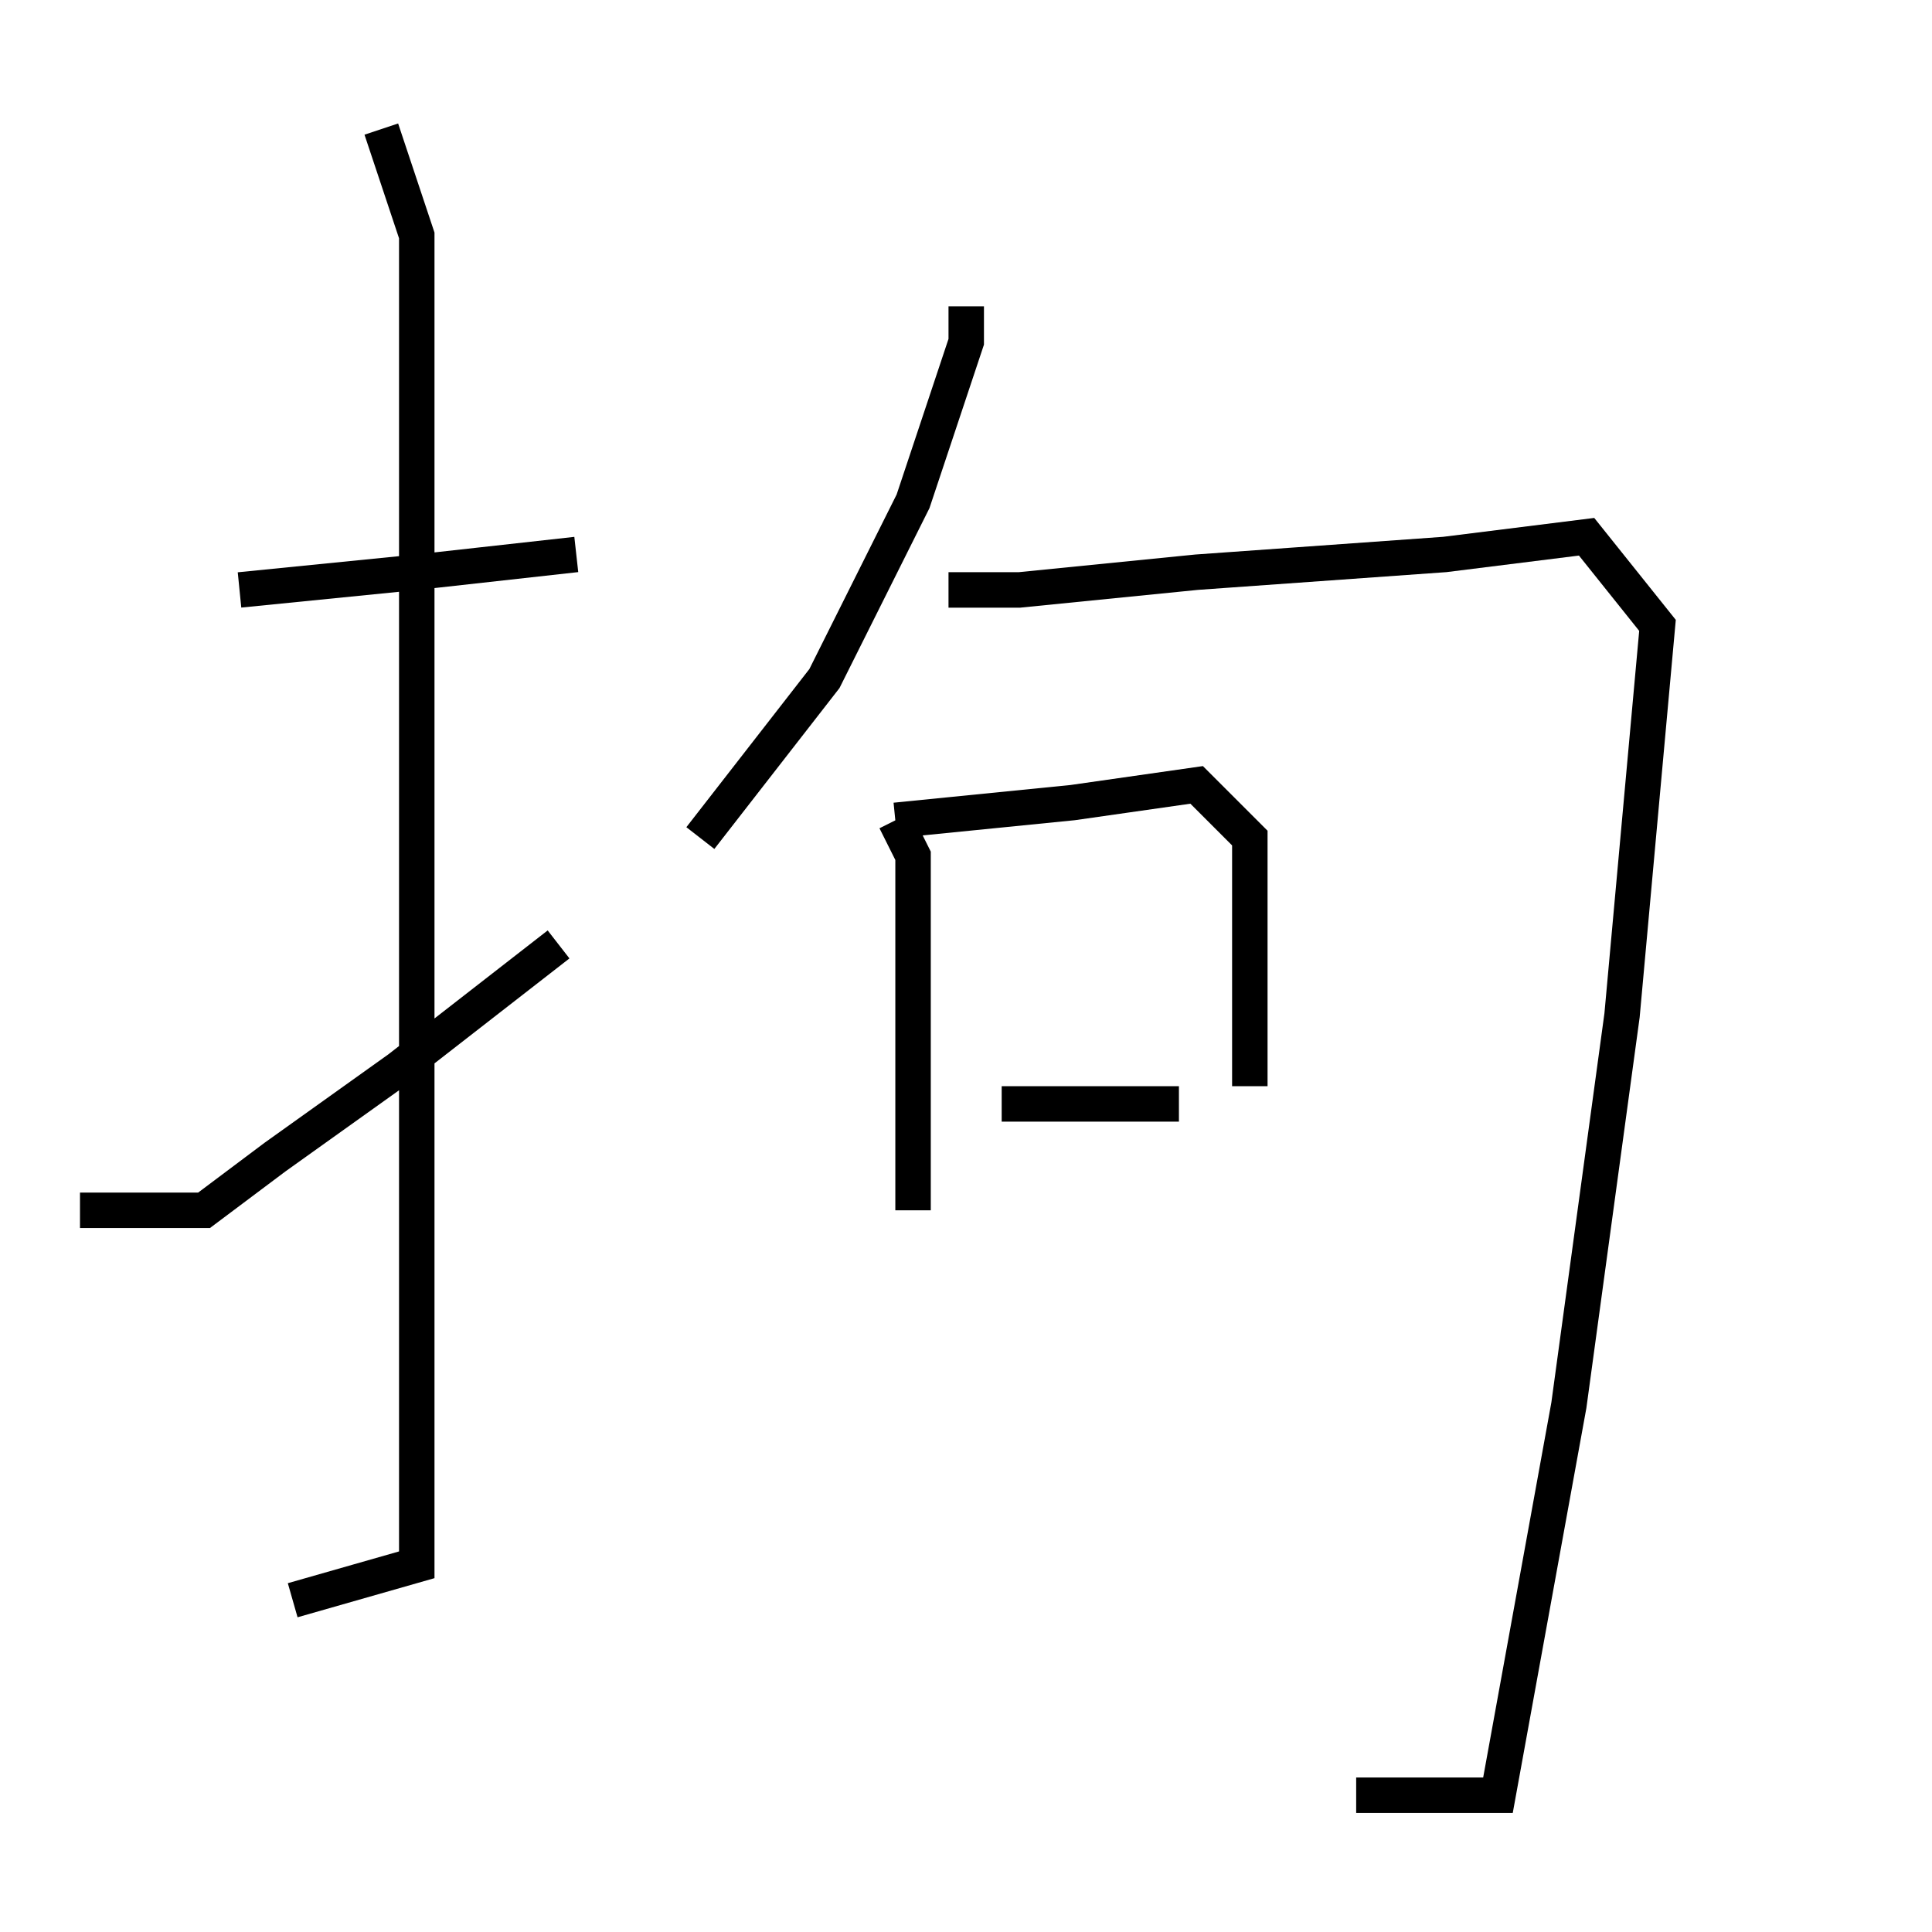 <?xml version="1.0" encoding="utf-8" ?>
<svg baseProfile="full" height="109" version="1.1" width="109" xmlns="http://www.w3.org/2000/svg" xmlns:ev="http://www.w3.org/2001/xml-events" xmlns:xlink="http://www.w3.org/1999/xlink"><defs /><rect fill="white" height="109" width="109" x="0" y="0" /><path d="M7.513,34.283 m6,-1 l10,-1 9,-1 m-11,-24 l2,6 0,24 l0,31 0,20 l-7,2 m-12,-22 l7,0 4,-3 l7,-5 9,-7 m23,-36 l0,2 -3,9 l-5,10 -7,9 m14,-14 l4,0 10,-1 l14,-1 8,-1 l4,5 -2,22 l-3,22 -4,22 l-8,0 m-26,-55 l1,2 0,7 l0,8 0,5 m-1,-22 l10,-1 7,-1 l3,3 0,6 l0,8 m-14,1 l5,0 5,0 " fill="none" stroke="black" stroke-width="2.0" /></svg>